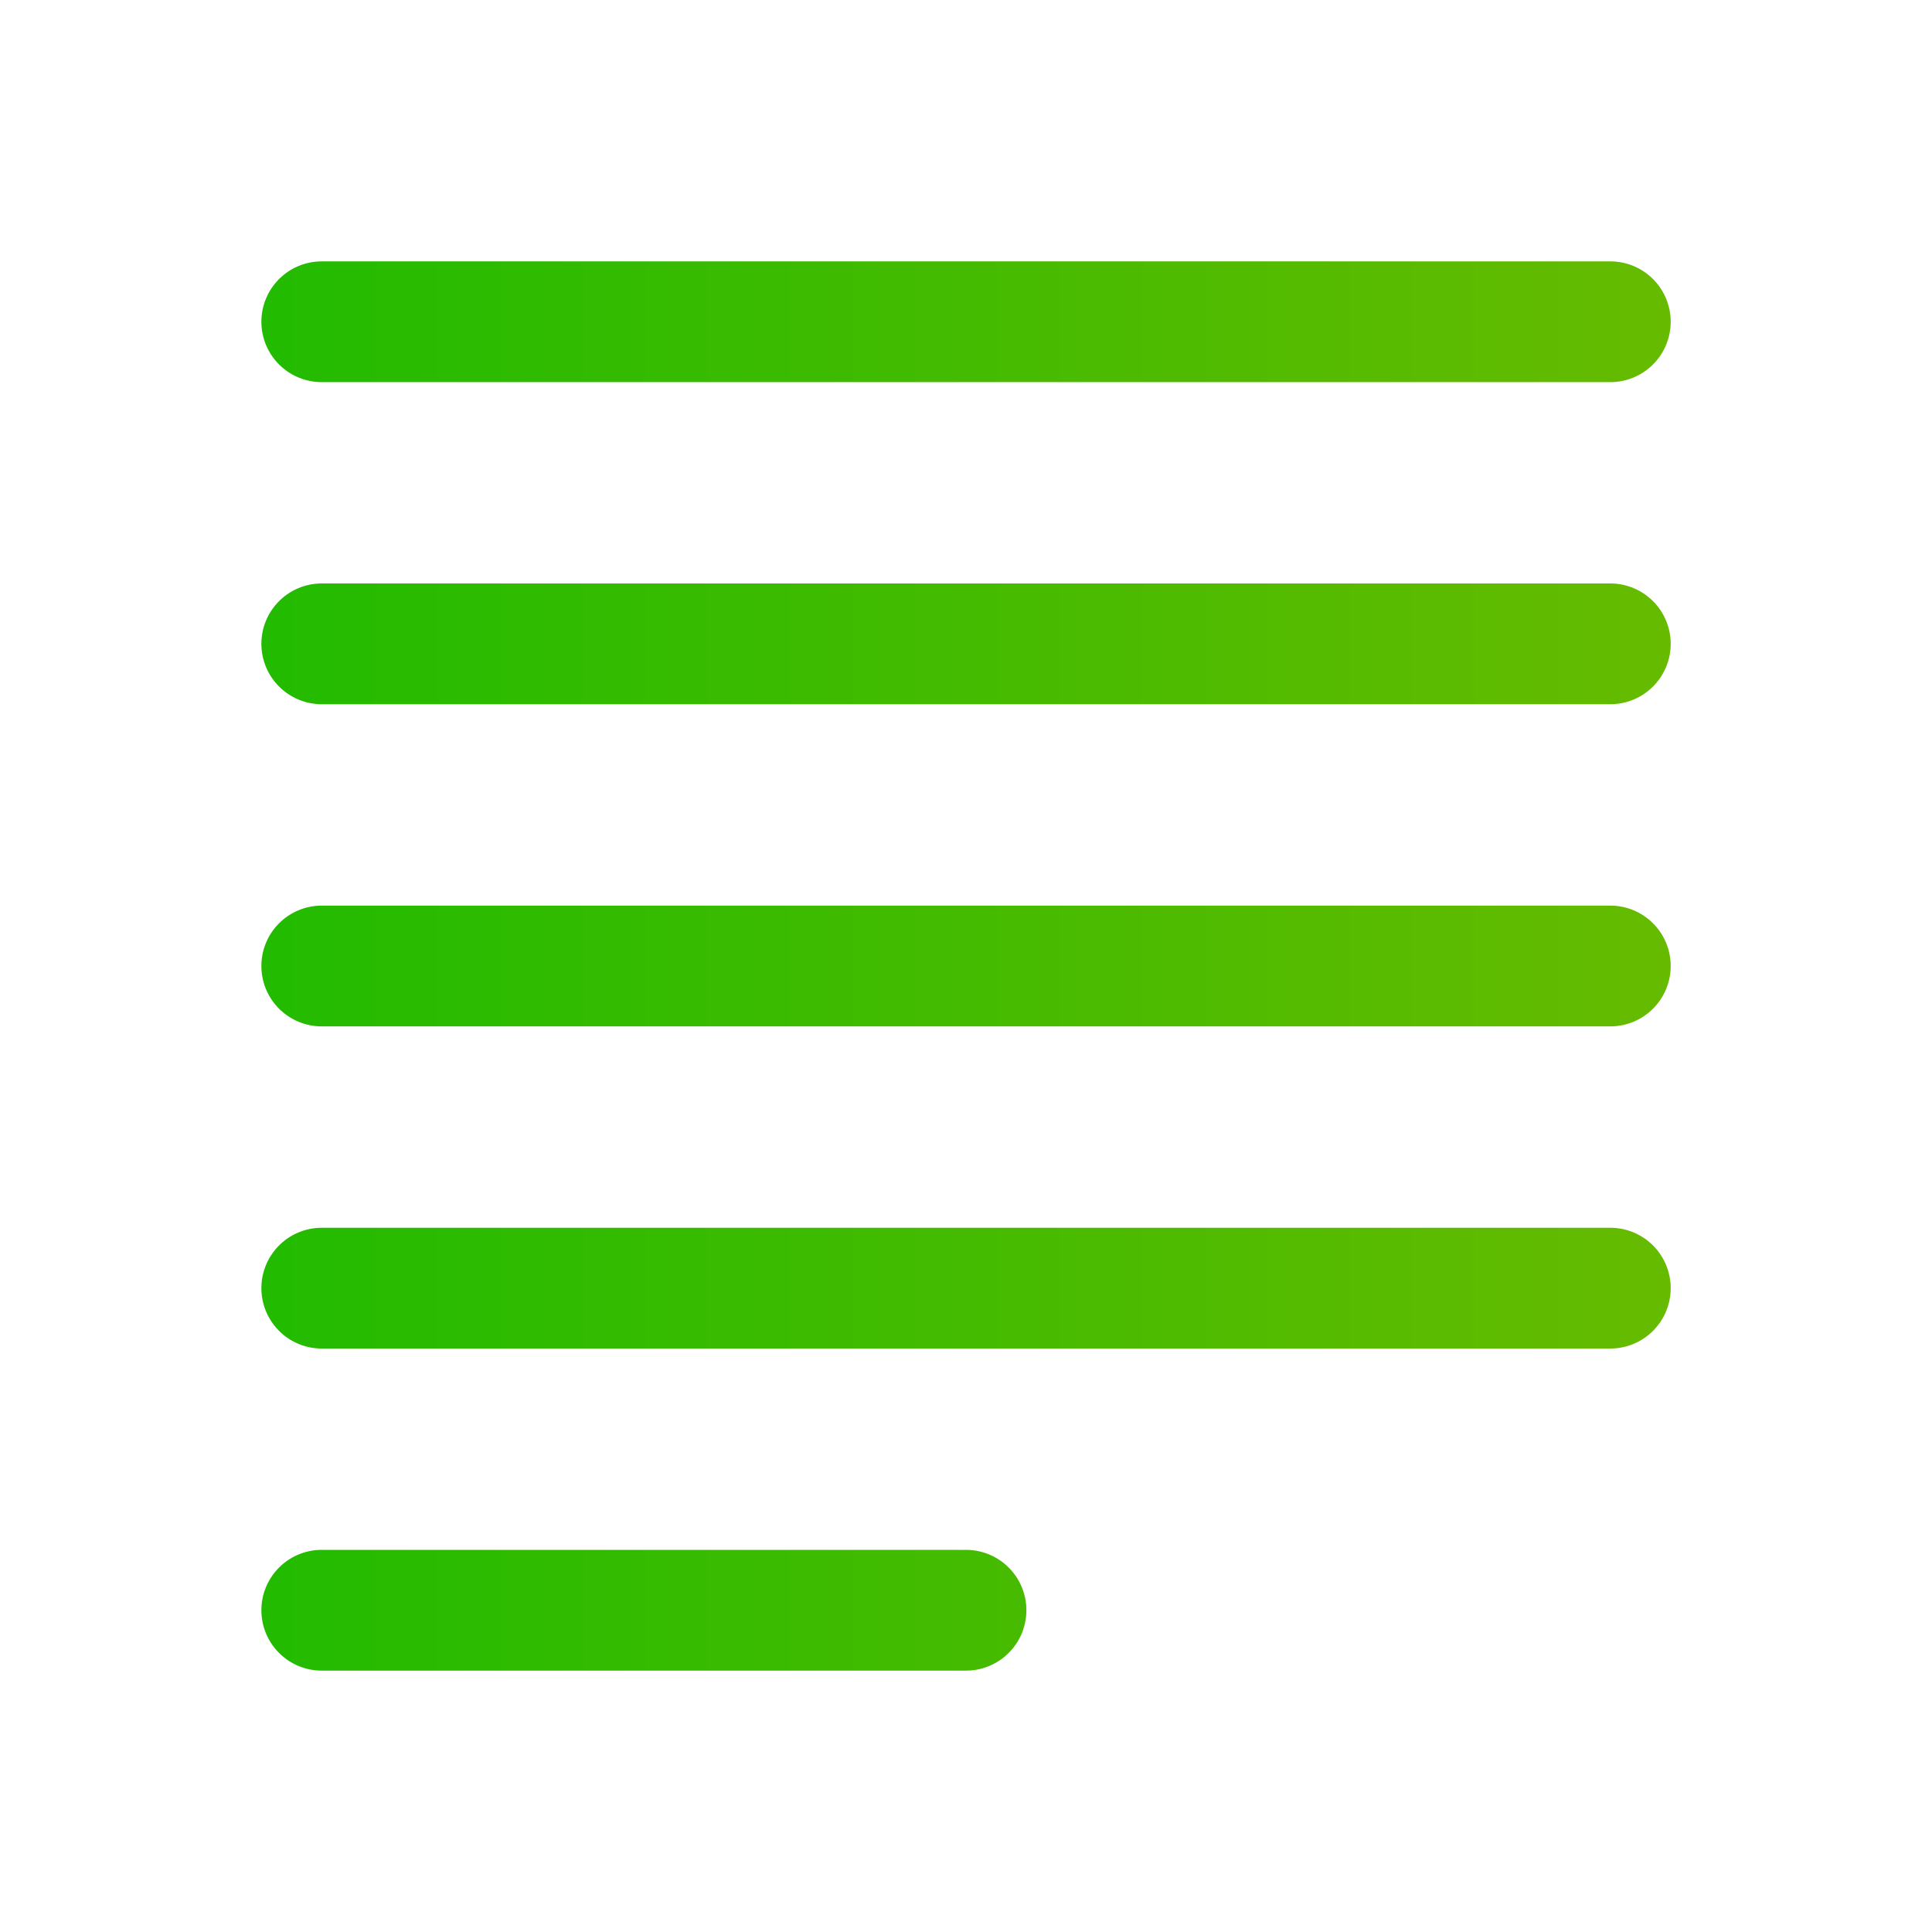 <svg width="24" height="24" fill="none" xmlns="http://www.w3.org/2000/svg"><path fill-rule="evenodd" clip-rule="evenodd" d="M3.247 3.997a.75.75 0 01.75-.75h16.007a.75.75 0 010 1.5H3.997a.75.75 0 01-.75-.75z" fill="url(#paint0_linear_3122_25710)"/><path fill-rule="evenodd" clip-rule="evenodd" d="M3.247 7.998a.75.75 0 01.75-.75h16.007a.75.75 0 010 1.5H3.997a.75.75 0 01-.75-.75z" fill="url(#paint1_linear_3122_25710)"/><path fill-rule="evenodd" clip-rule="evenodd" d="M3.247 12a.75.75 0 01.75-.75h16.007a.75.75 0 010 1.5H3.997a.75.75 0 01-.75-.75z" fill="url(#paint2_linear_3122_25710)"/><path fill-rule="evenodd" clip-rule="evenodd" d="M3.247 16.002a.75.75 0 01.75-.75h16.007a.75.75 0 010 1.5H3.997a.75.75 0 01-.75-.75z" fill="url(#paint3_linear_3122_25710)"/><path fill-rule="evenodd" clip-rule="evenodd" d="M3.247 20.003a.75.75 0 01.75-.75H12a.75.75 0 010 1.5H3.997a.75.75 0 01-.75-.75z" fill="url(#paint4_linear_3122_25710)"/><defs><linearGradient id="paint0_linear_3122_25710" x1="3.247" y1="20.753" x2="20.754" y2="20.753" gradientUnits="userSpaceOnUse"><stop stop-color="#2B0"/><stop offset="1" stop-color="#6B0"/></linearGradient><linearGradient id="paint1_linear_3122_25710" x1="3.247" y1="20.753" x2="20.754" y2="20.753" gradientUnits="userSpaceOnUse"><stop stop-color="#2B0"/><stop offset="1" stop-color="#6B0"/></linearGradient><linearGradient id="paint2_linear_3122_25710" x1="3.247" y1="20.753" x2="20.754" y2="20.753" gradientUnits="userSpaceOnUse"><stop stop-color="#2B0"/><stop offset="1" stop-color="#6B0"/></linearGradient><linearGradient id="paint3_linear_3122_25710" x1="3.247" y1="20.753" x2="20.754" y2="20.753" gradientUnits="userSpaceOnUse"><stop stop-color="#2B0"/><stop offset="1" stop-color="#6B0"/></linearGradient><linearGradient id="paint4_linear_3122_25710" x1="3.247" y1="20.753" x2="20.754" y2="20.753" gradientUnits="userSpaceOnUse"><stop stop-color="#2B0"/><stop offset="1" stop-color="#6B0"/></linearGradient></defs></svg>